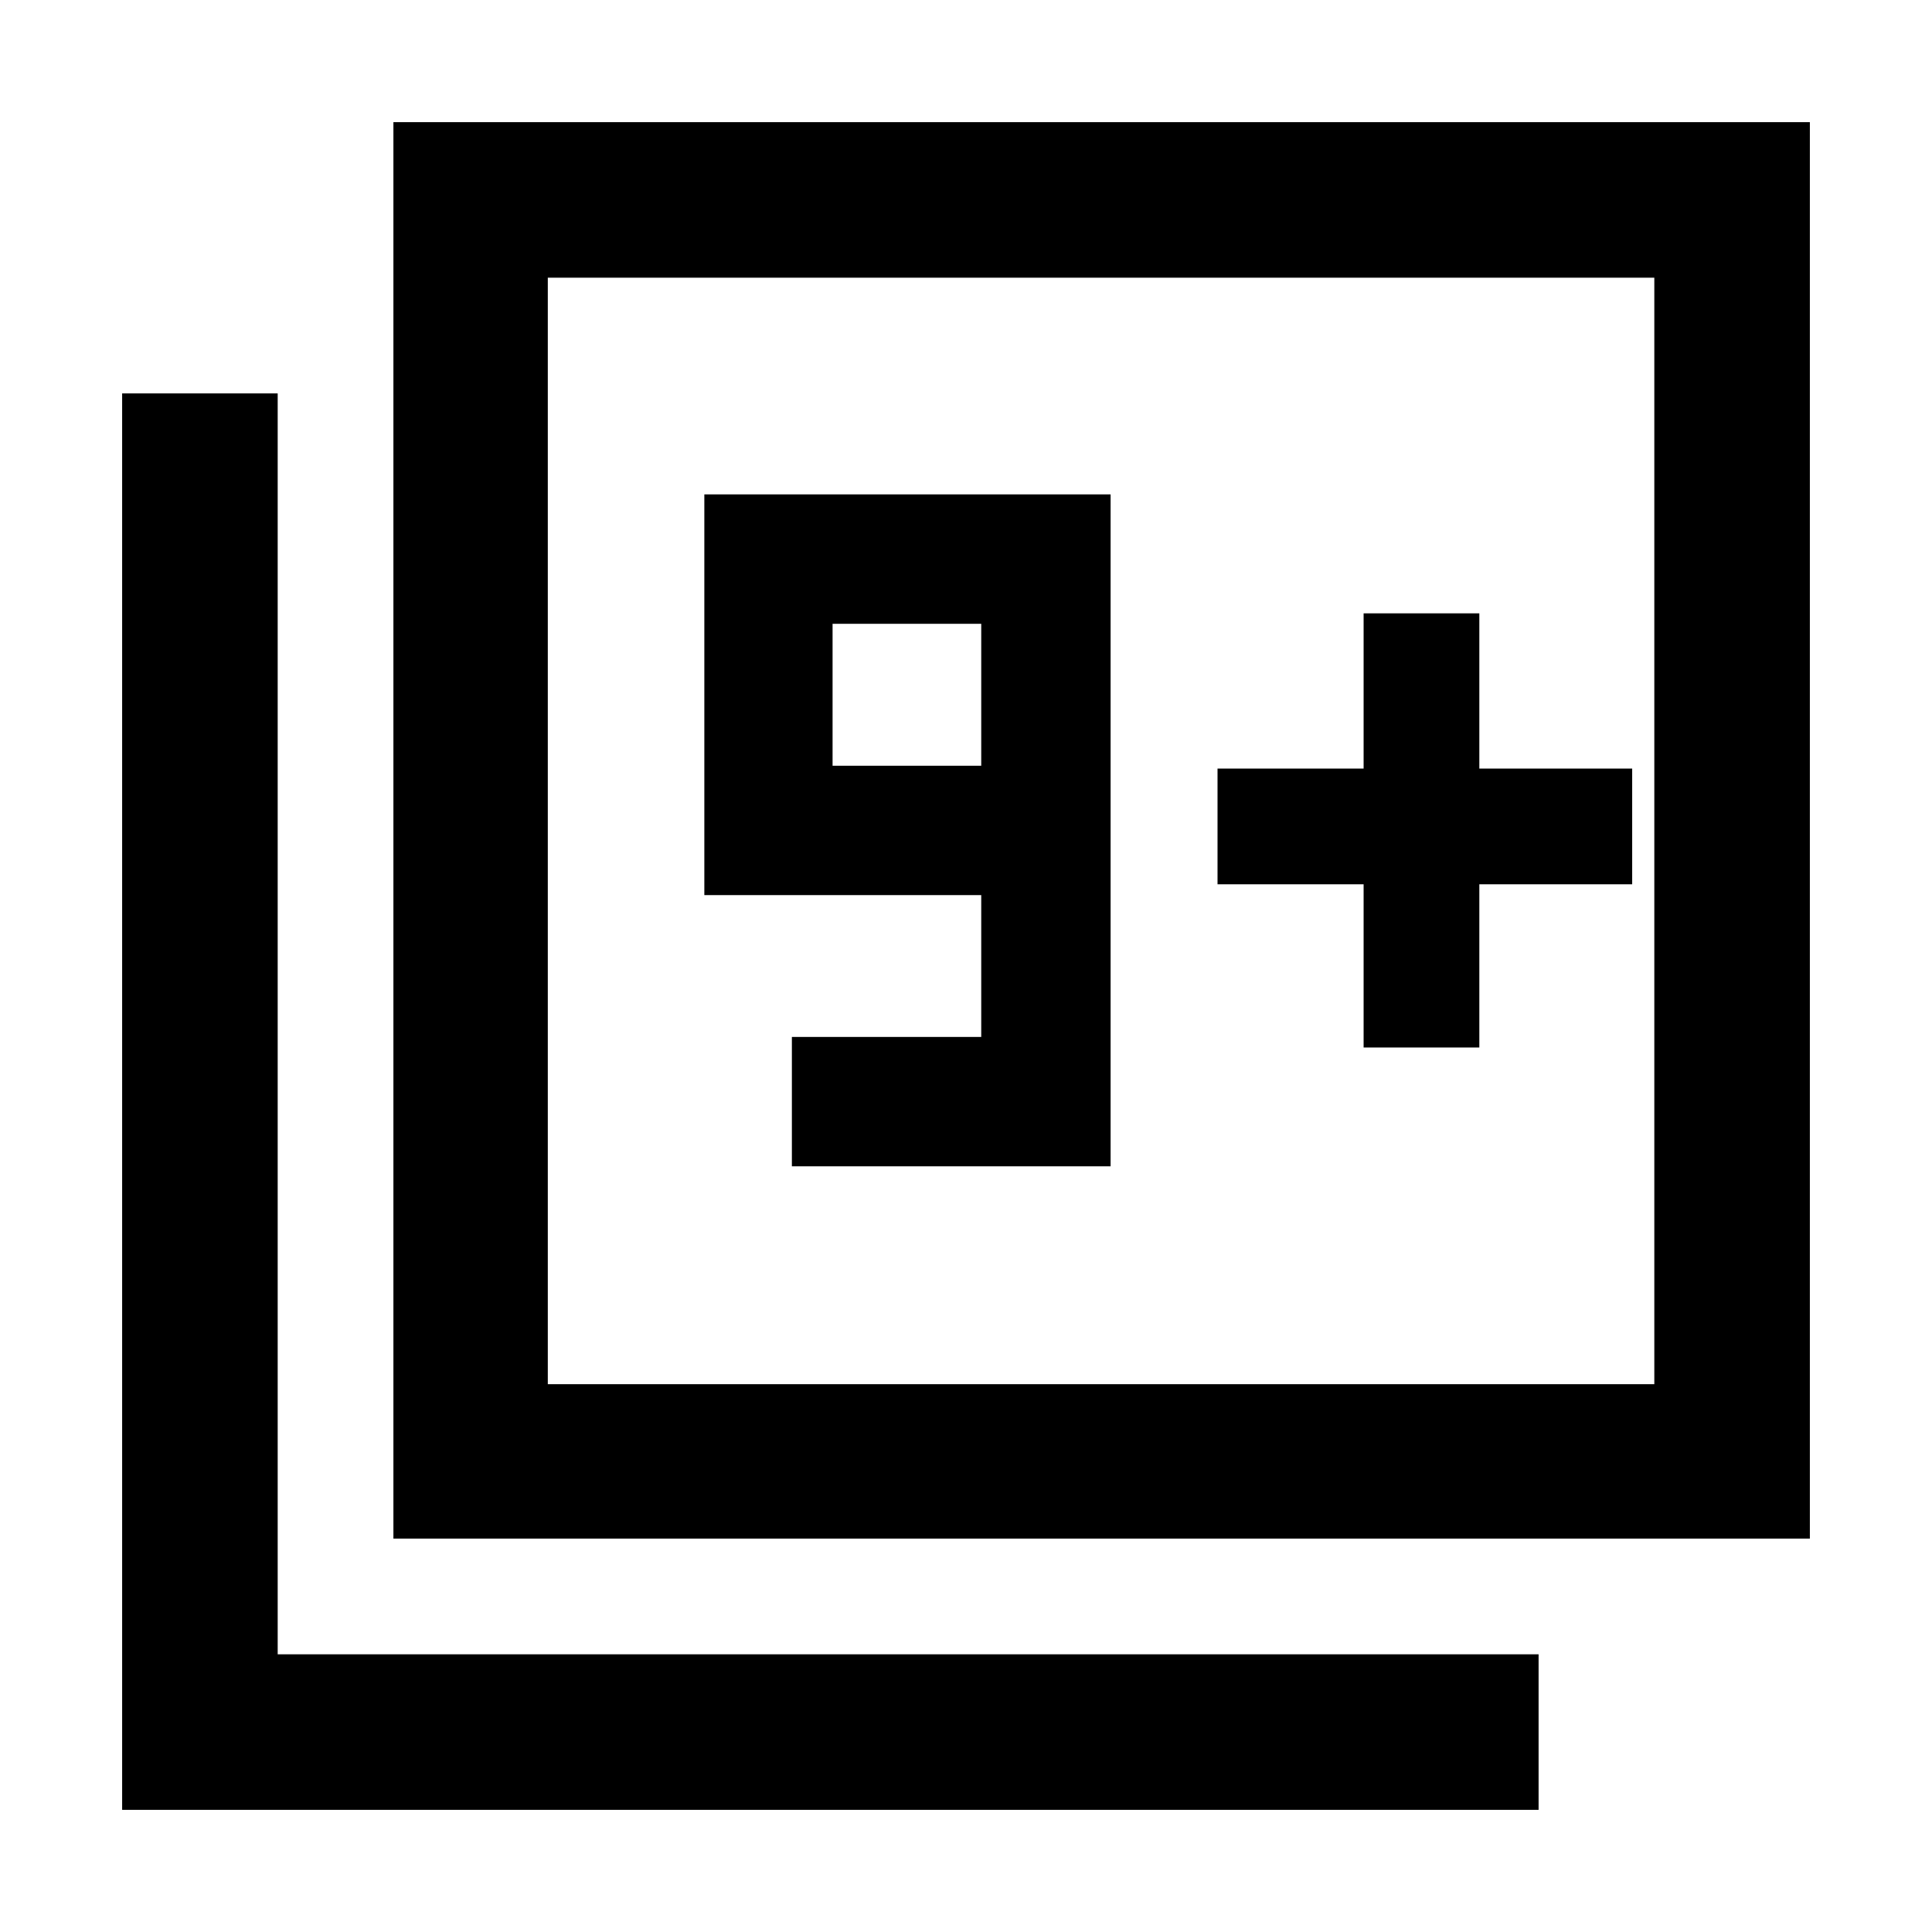 <svg xmlns="http://www.w3.org/2000/svg" height="48" viewBox="0 -960 960 960" width="48"><path d="M393.48-380.46h158.37v-333.87H349.98v199.11h137.59v70.48h-94.09v64.28Zm94.09-199.04H413.7v-70.54h73.87v70.54ZM195.48-195.48v-703.83h703.83v703.83H195.48Zm76.72-76.72h549.82v-549.82H272.2v549.82ZM60.69-60.69v-703.83h77.29v626.54h626.54v77.29H60.69ZM272.2-272.2v-549.82 549.82Zm405.37-167.3h57.5v-81.11h75.95v-57.5h-75.95v-77.11h-57.5v77.11h-72.59v57.5h72.59v81.11Z"/></svg>